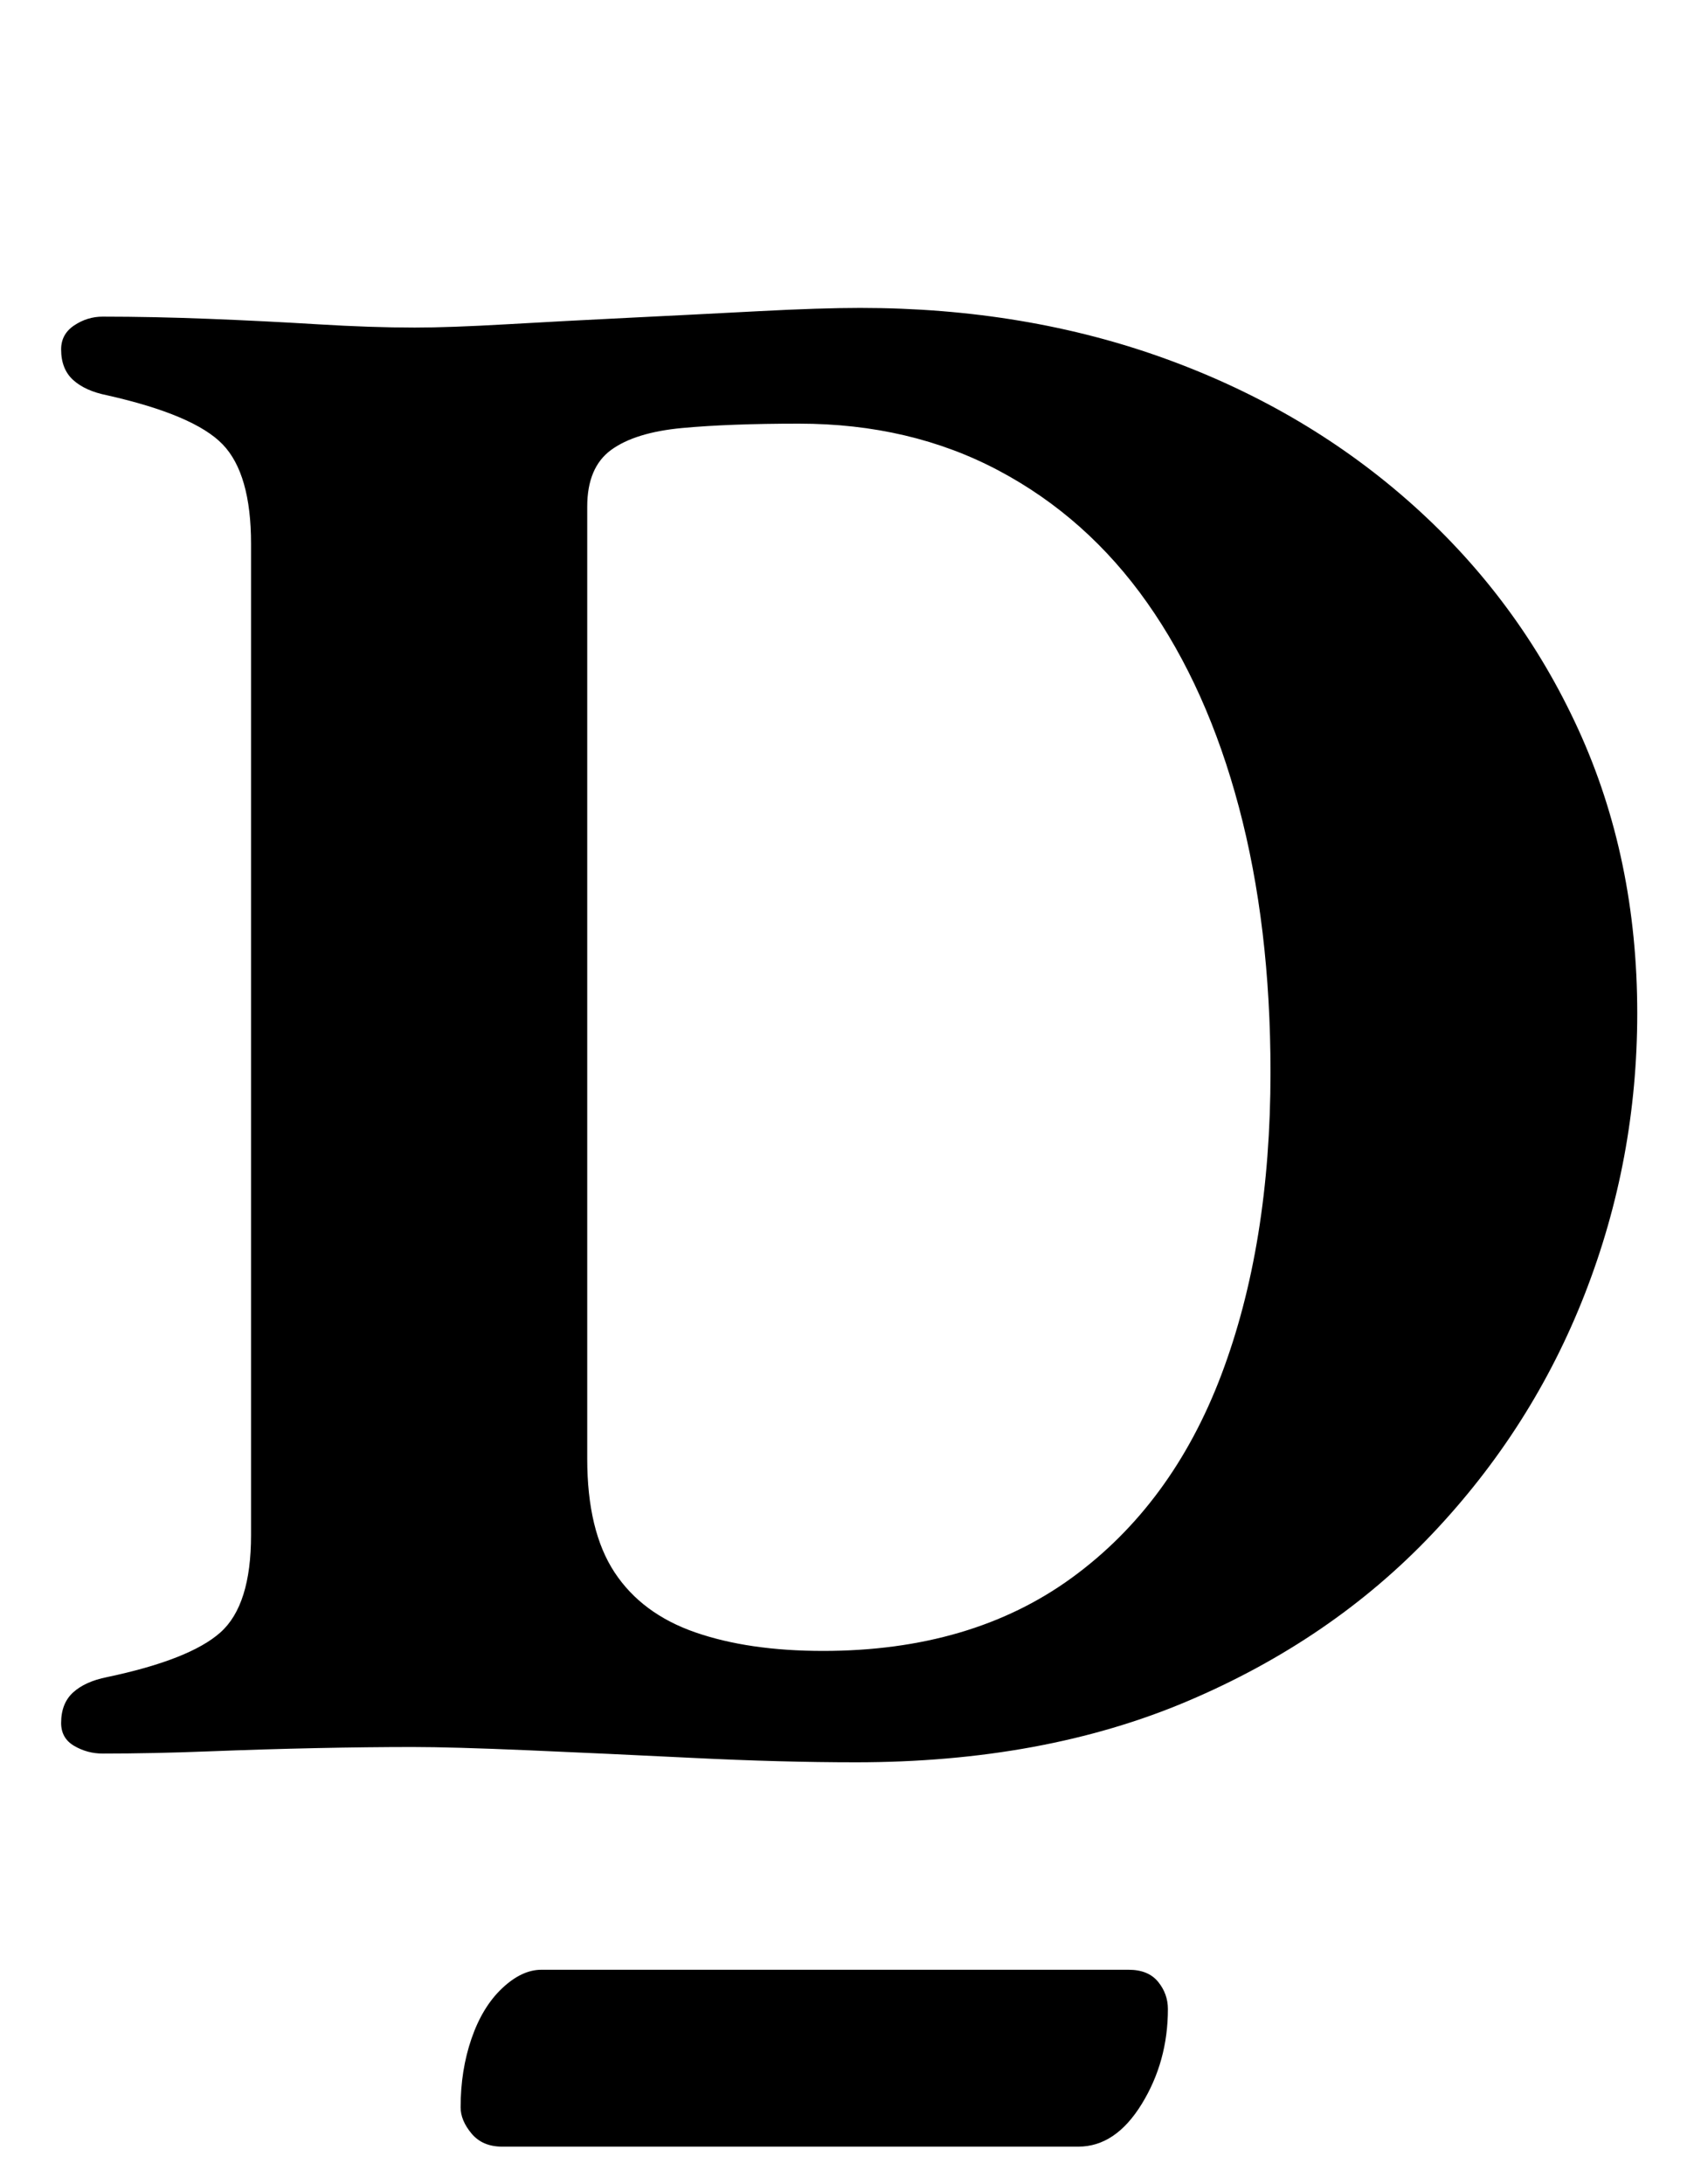 <?xml version="1.0" standalone="no"?>
<!DOCTYPE svg PUBLIC "-//W3C//DTD SVG 1.1//EN" "http://www.w3.org/Graphics/SVG/1.1/DTD/svg11.dtd" >
<svg xmlns="http://www.w3.org/2000/svg" xmlns:xlink="http://www.w3.org/1999/xlink" version="1.1" viewBox="-10 0 776 1000">
  <g transform="matrix(1 0 0 -1 0 800)">
   <path fill="currentColor"
d="M382 -7q-34 0 -74.5 2t-75.5 3.5t-53 1.5q-20 0 -44 -0.5t-49.5 -1.5t-48.5 -1q-7 0 -13 3.5t-6 10.5q0 9 5.5 14t15.5 7q38 8 52 20.5t14 44.5v454q0 32 -13 45.5t-53 22.5q-10 2 -15.5 7t-5.5 14q0 7 6 11t13 4q23 0 48.5 -1t50 -2.5t44.5 -1.5q16 0 42 1.5t56.5 3
t59 3t46.5 1.5q76 0 140.5 -23.5t113 -67t75.5 -102.5t27 -130q0 -67 -24 -128.5t-70 -110t-112 -76.5t-152 -28zM367 44q68 0 114 33.5t68.5 93t22.5 138.5q0 67 -14.5 121.5t-42 93.5t-68 60.5t-91.5 21.5q-32 0 -53.5 -2t-32.5 -10t-11 -26v-436q0 -33 12.5 -52t37 -27.5
t58.5 -8.5zM220 -183q-9 0 -14 6t-5 12q0 17 5 31.5t14 23t18 8.5h269q9 0 13.5 -5.5t4.5 -12.5q0 -24 -12 -43.5t-29 -19.5h-264z" />
  </g>

</svg>
